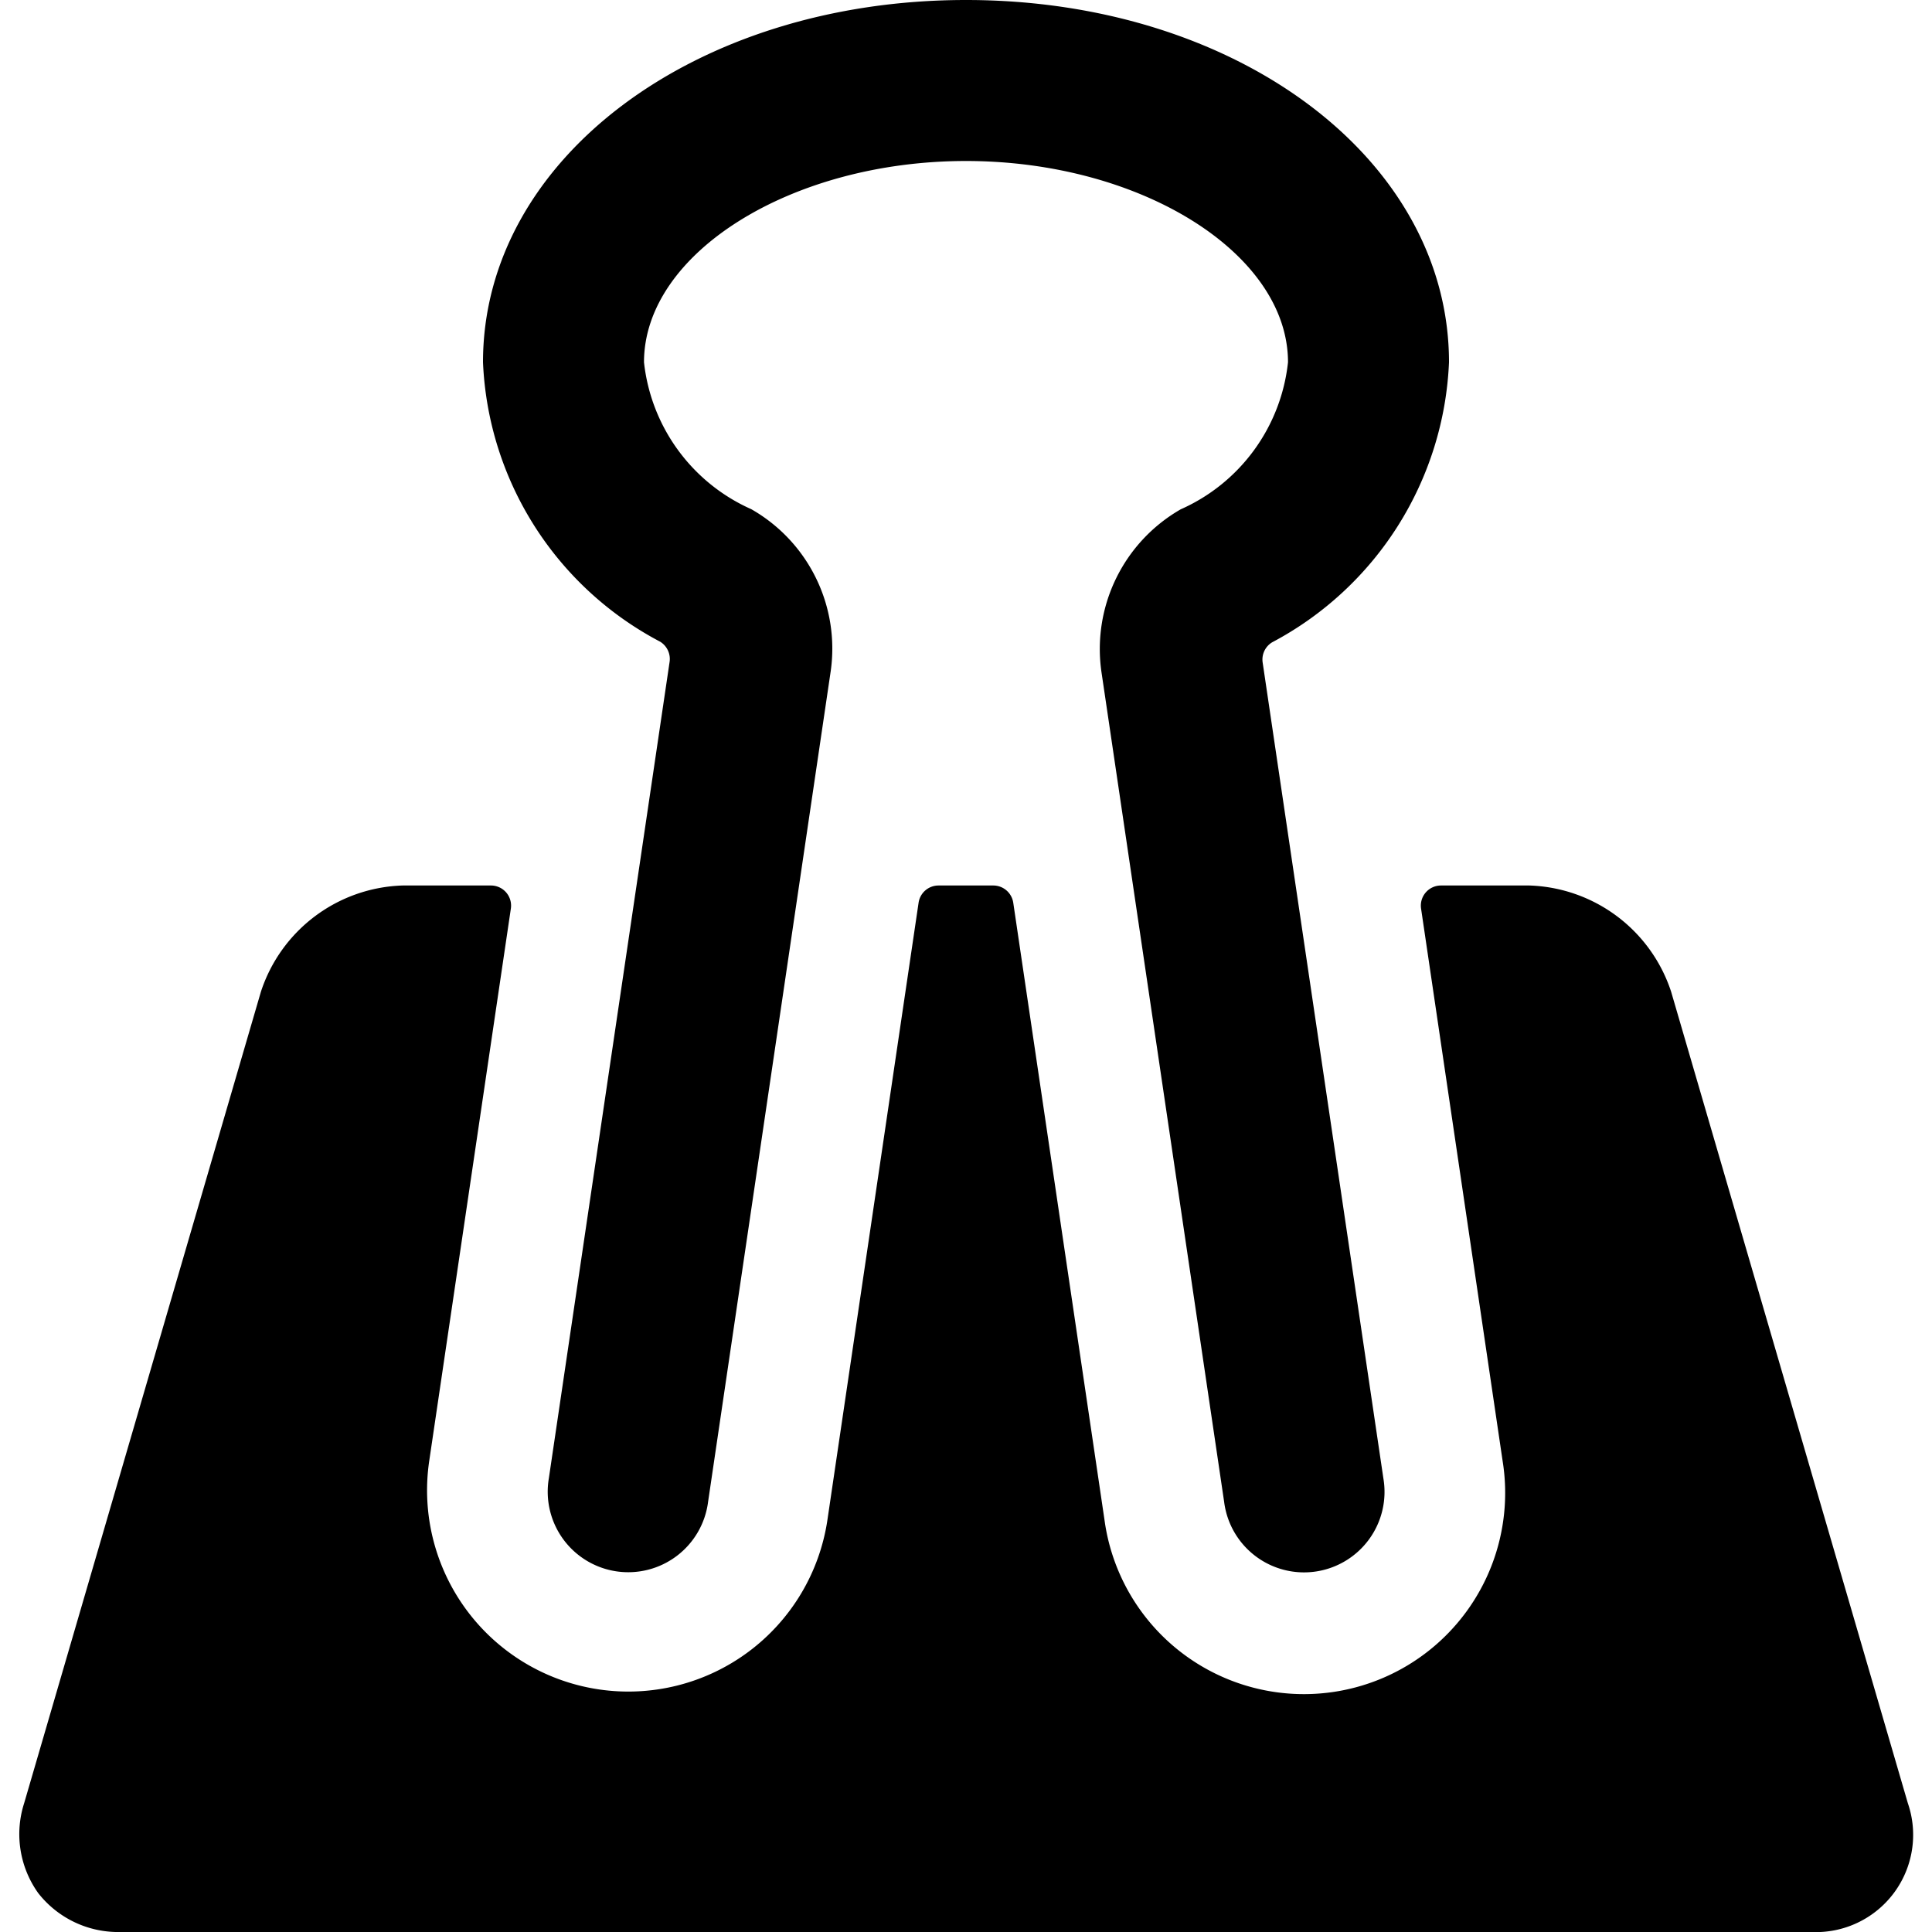 <svg xmlns="http://www.w3.org/2000/svg" viewBox="0 0 24 24"><title>office-clipper</title><path d="M23.7,22.4,20.759,12.318A1.918,1.918,0,0,0,19,11H17.9a.25.25,0,0,0-.247.287l1.013,6.861a2.5,2.5,0,1,1-4.946.73l-1.133-7.664A.251.251,0,0,0,12.341,11h-.683a.25.25,0,0,0-.247.214l-1.132,7.664a2.5,2.5,0,0,1-4.947-.73l1.014-6.861A.25.25,0,0,0,6.1,11H5a1.915,1.915,0,0,0-1.759,1.32L.3,22.4a1.258,1.258,0,0,0,.175,1.117A1.261,1.261,0,0,0,1.5,24h21a1.208,1.208,0,0,0,1.2-1.6Z"/><path d="M8.2,7.971a.252.252,0,0,1,.118.251l-1.5,10.142a1,1,0,1,0,1.978.293L10.319,8.34a1.993,1.993,0,0,0-.987-2.015A2.265,2.265,0,0,1,8,4.5C8,3.143,9.832,2,12,2s4,1.145,4,2.5a2.263,2.263,0,0,1-1.333,1.827,2,2,0,0,0-.984,2.023l1.524,10.309a1,1,0,1,0,1.978-.293l-1.5-10.137a.25.25,0,0,1,.118-.25A4.133,4.133,0,0,0,18,4.5C18,1.975,15.364,0,12,0S6,1.975,6,4.5A4.119,4.119,0,0,0,8.2,7.971Z"/></svg>